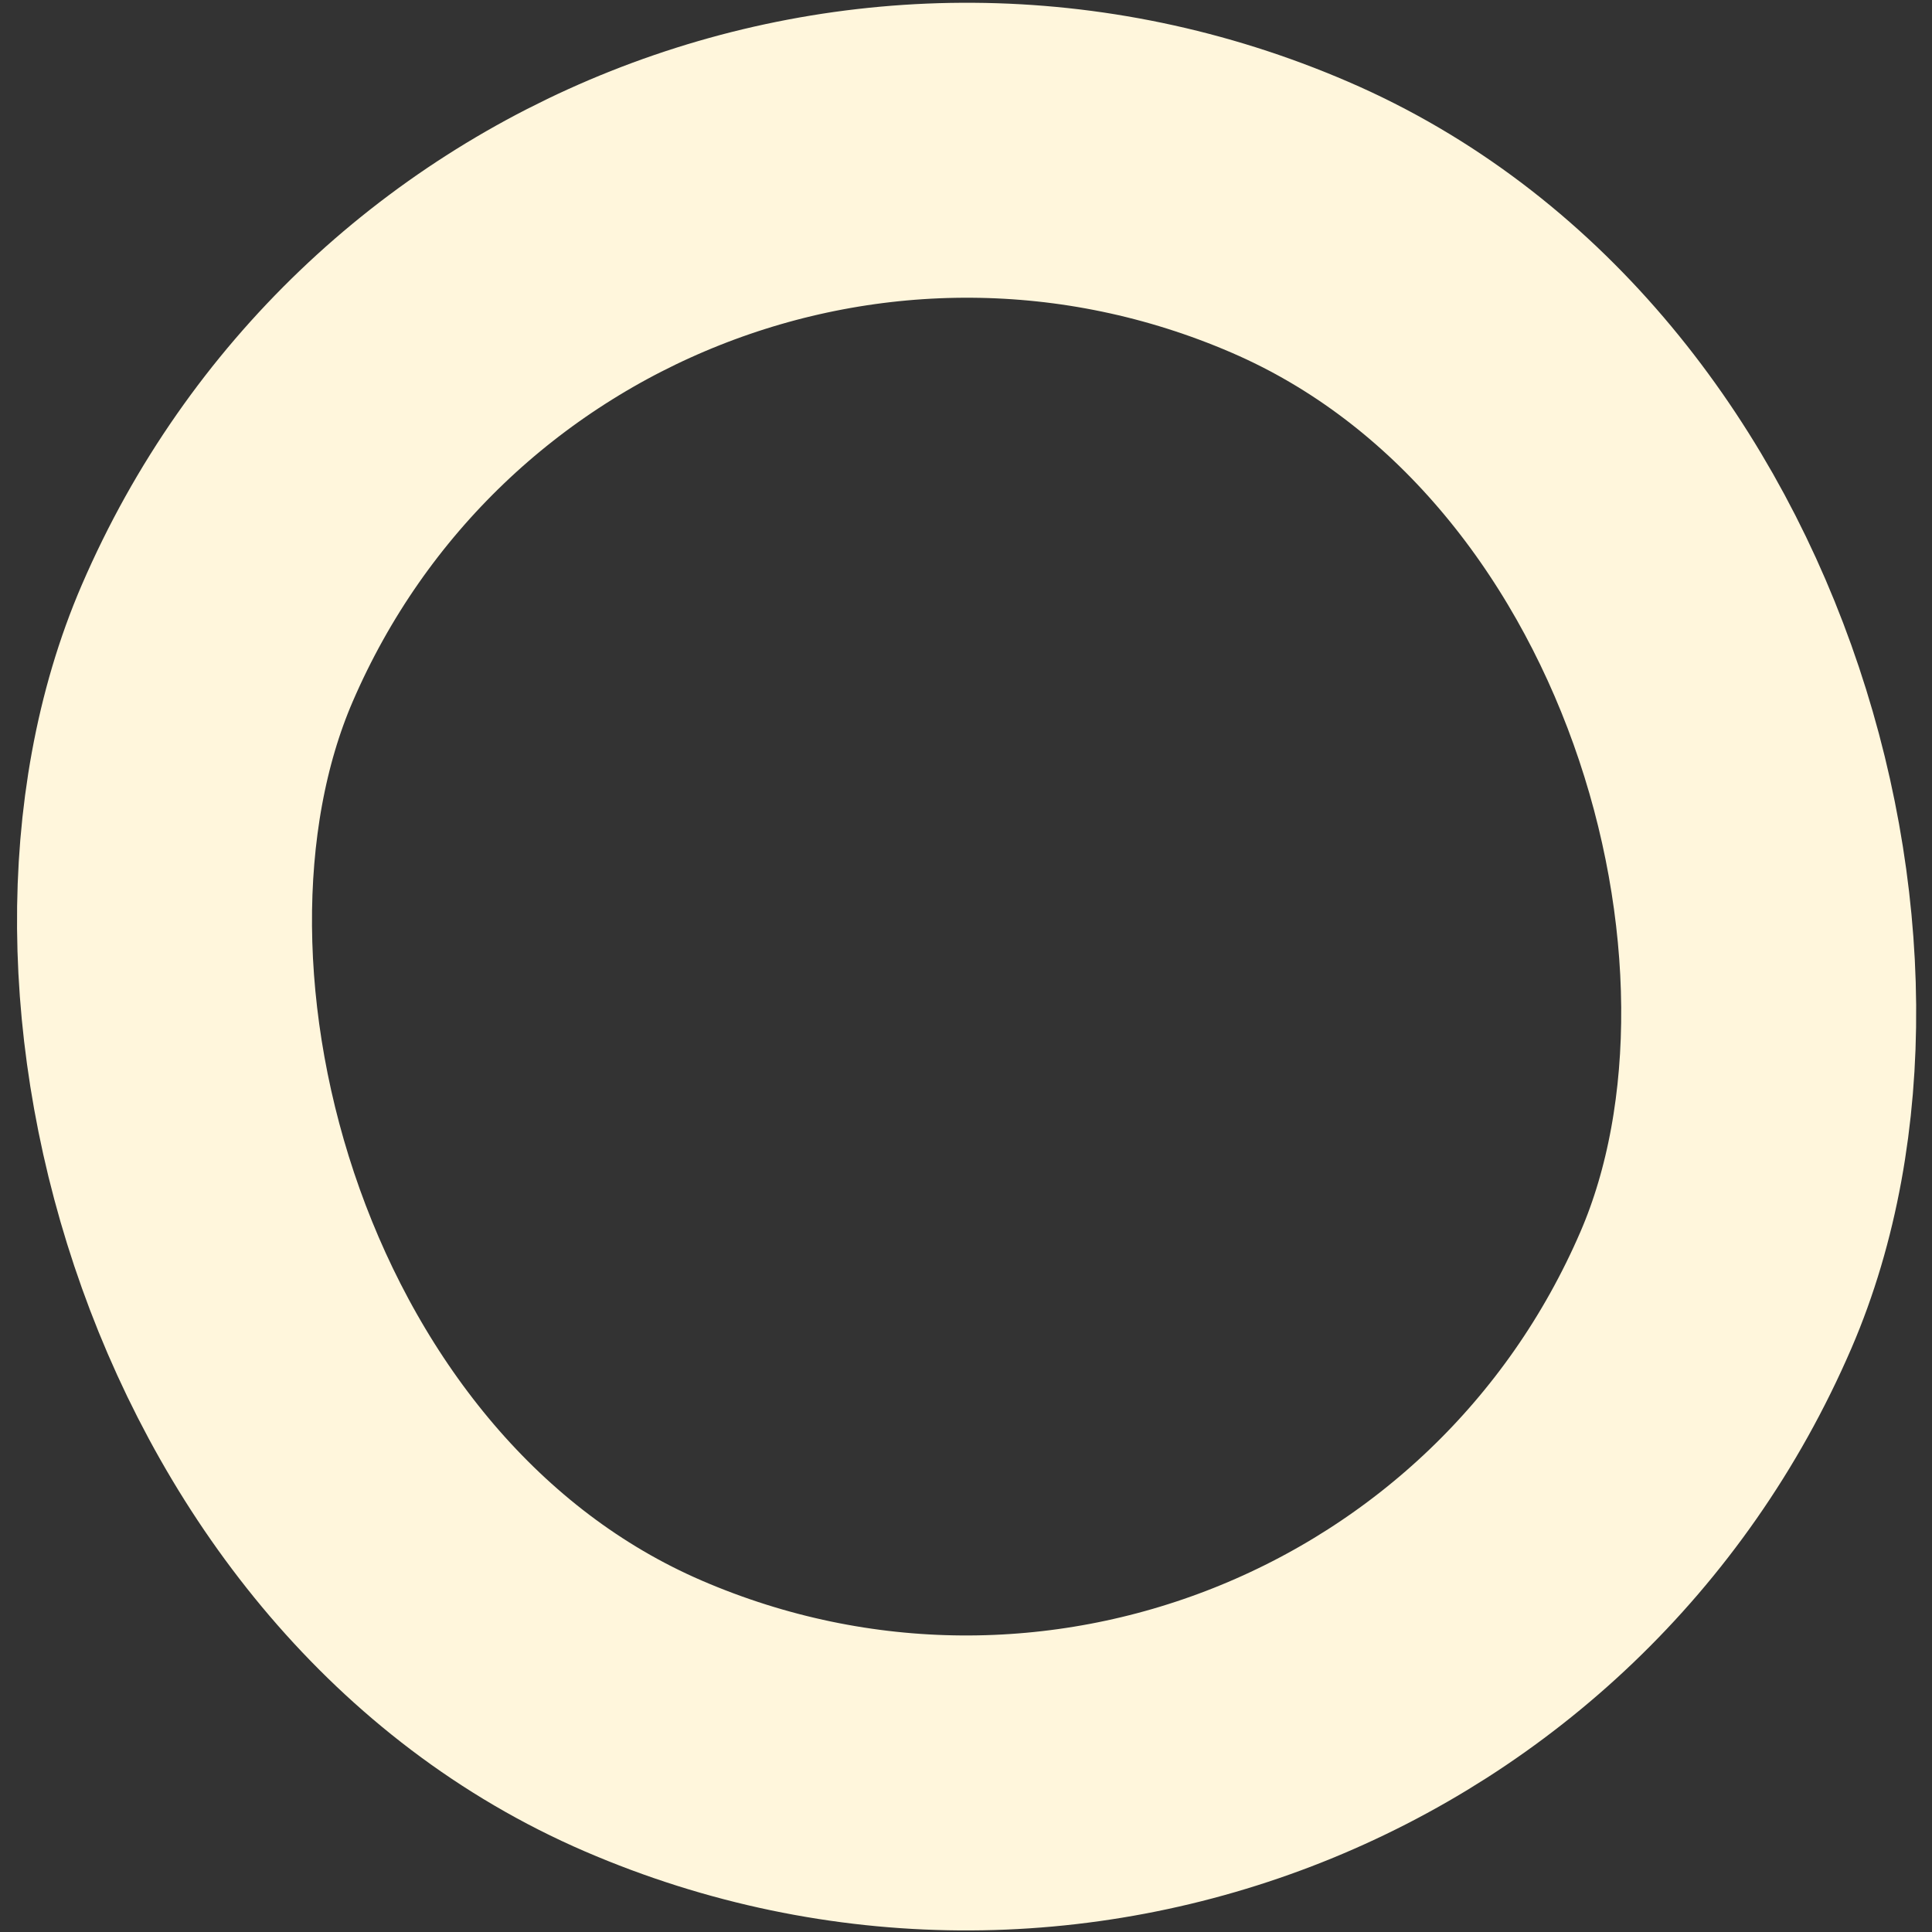 <svg width="393" height="393" viewBox="0 0 393 393" fill="none" xmlns="http://www.w3.org/2000/svg">
<rect x="0" y="0" width="393" height="393" fill="#333333" stroke="none"/>
<rect x="109.935" y="-21.571" width="332.034" height="332.034" rx="166.017" transform="rotate(23.332 109.935 -21.571)" stroke="#FFF6DC" stroke-width="60"/>
</svg>
